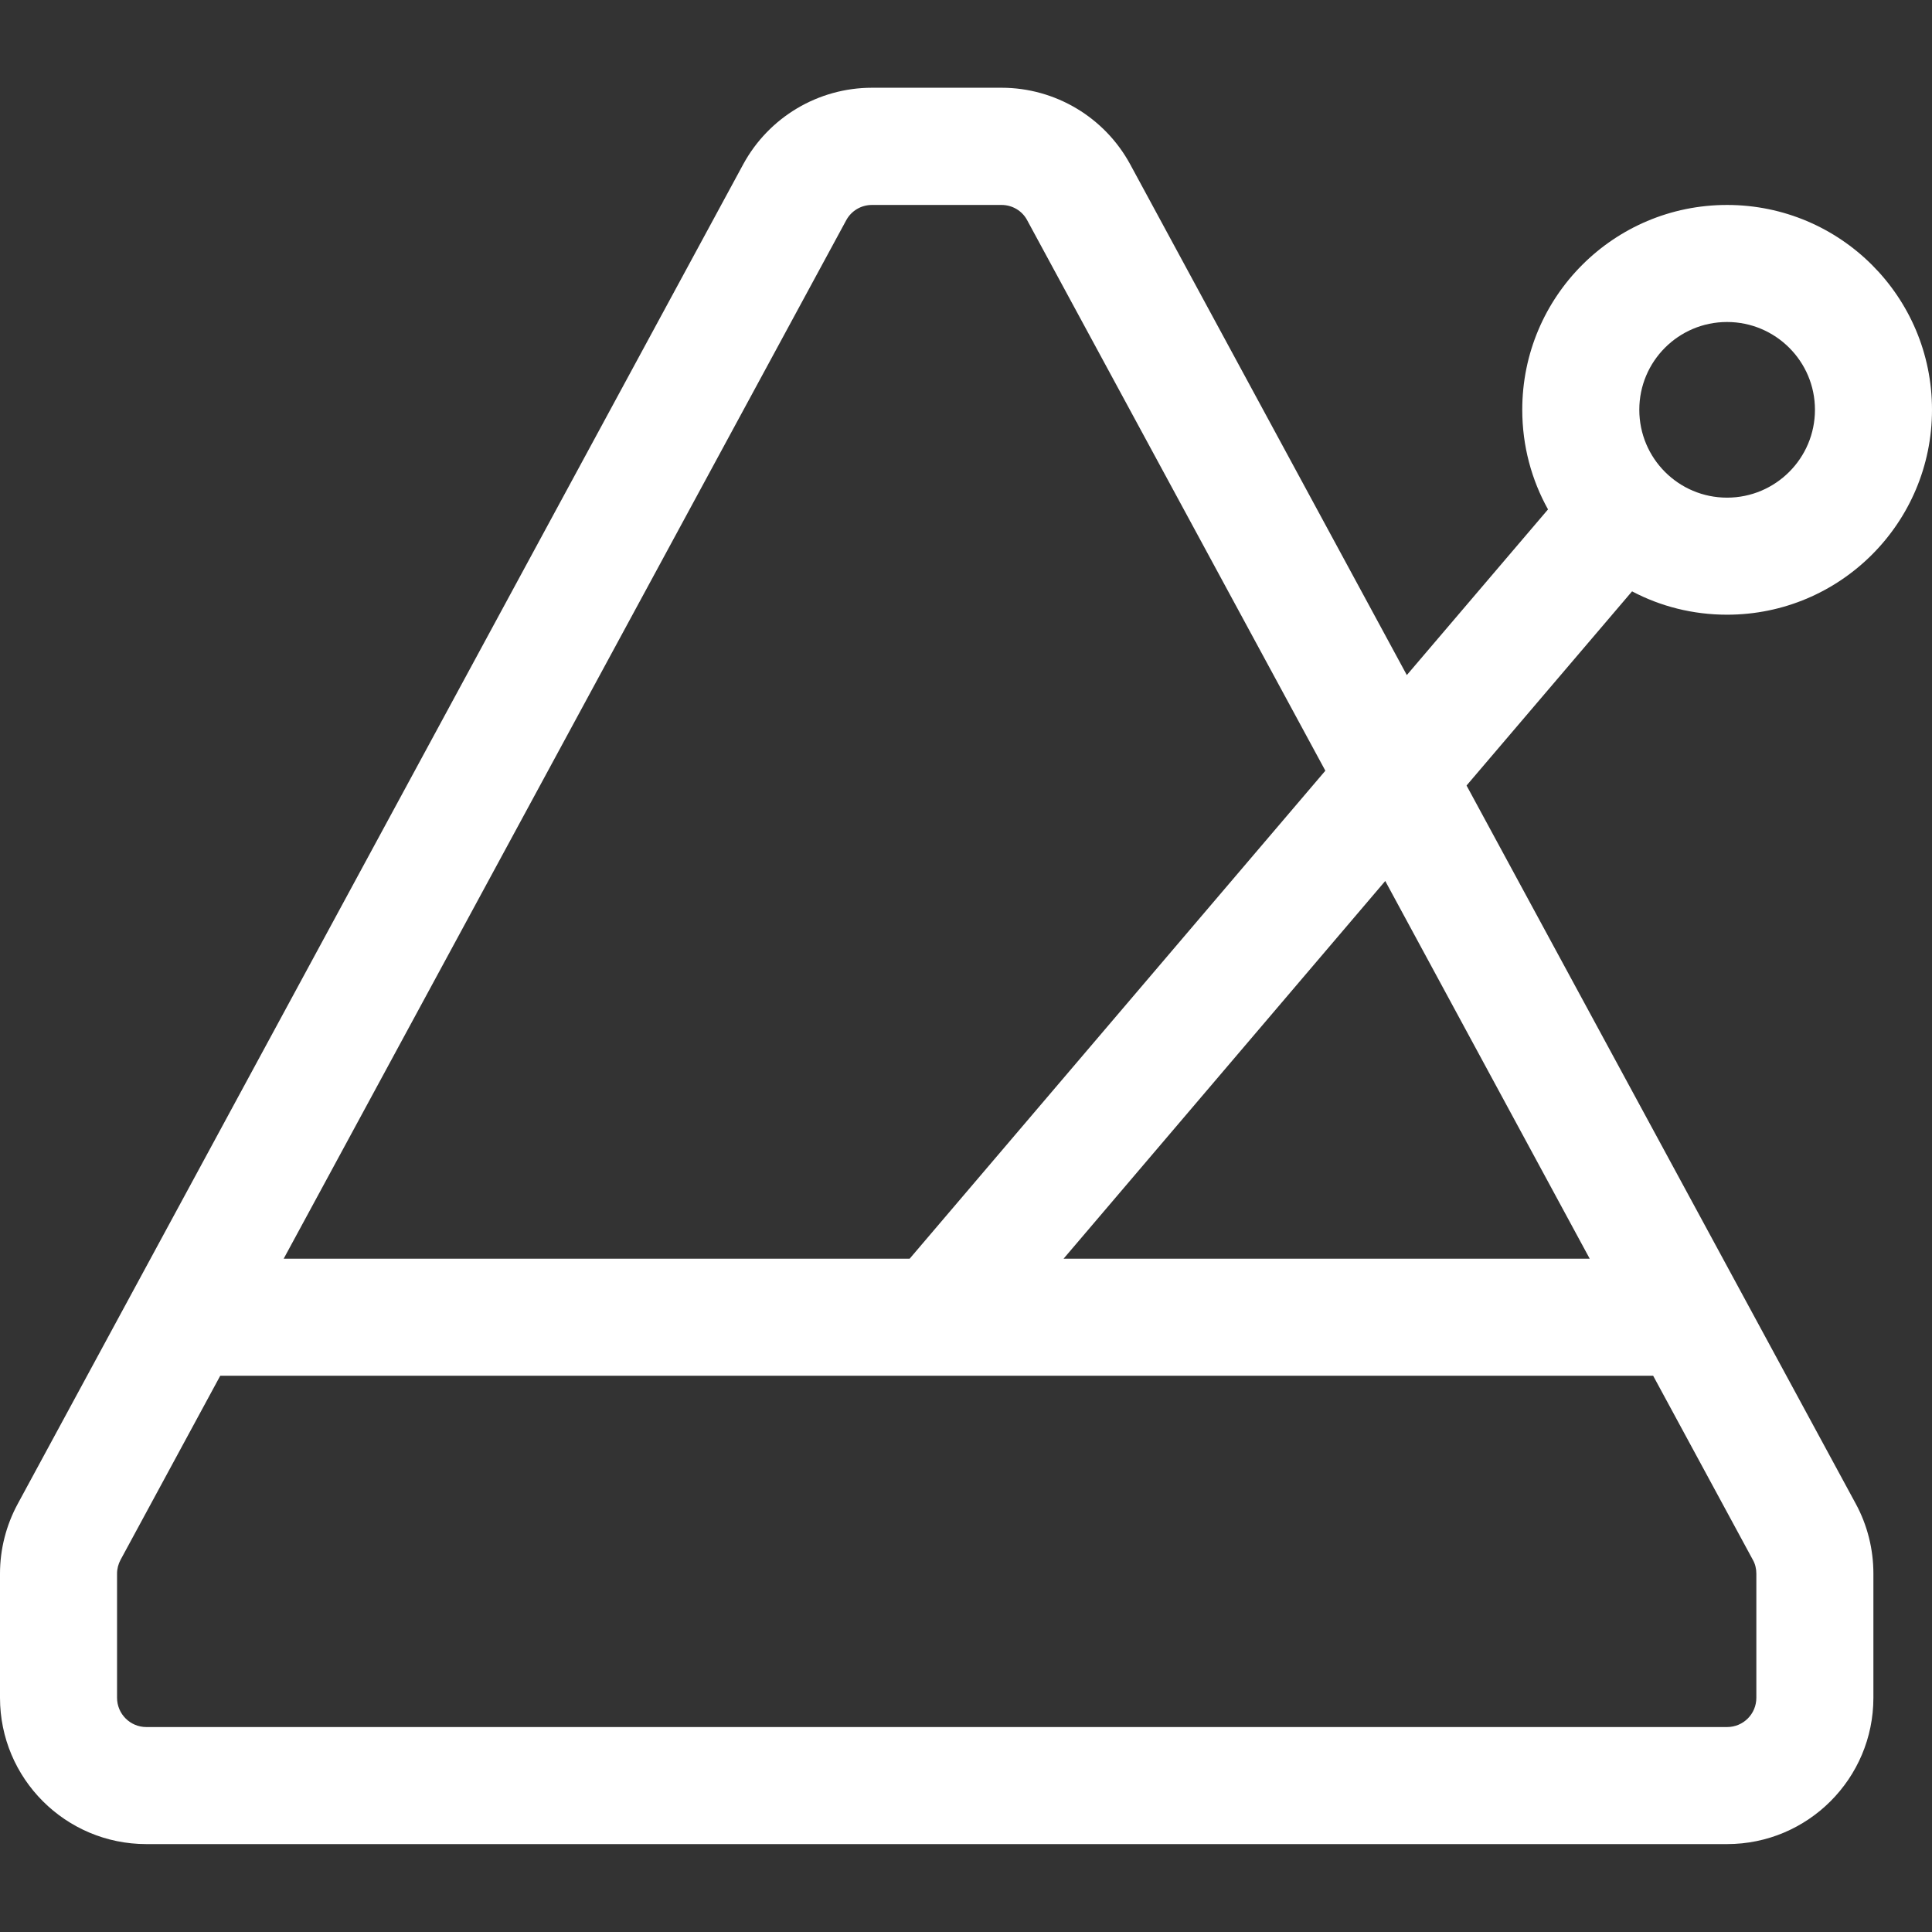<svg width="12" height="12" viewBox="0 0 12 12" fill="none" xmlns="http://www.w3.org/2000/svg">
<rect x="0" y="0" width="12" height="12" fill="#333333" stroke="none"/>
<g id="metronome 1" clip-path="url(#clip0_1_88)">
<path id="Vector" d="M8.738 4.193L9.615 3.164C9.513 2.981 9.455 2.77 9.455 2.545C9.455 1.842 10.024 1.273 10.727 1.273C11.43 1.273 12 1.842 12 2.545C12 3.248 11.43 3.818 10.727 3.818C10.514 3.818 10.313 3.766 10.137 3.673L9.109 4.879L11.527 9.341C11.599 9.474 11.636 9.623 11.636 9.774V10.545C11.636 11.047 11.229 11.454 10.727 11.454H0.909C0.407 11.454 0 11.047 0 10.545V9.774C0 9.623 0.038 9.474 0.11 9.341L4.616 1.021C4.775 0.728 5.082 0.545 5.416 0.545H6.221C6.554 0.545 6.861 0.728 7.02 1.021L8.738 4.193ZM1.368 8.545L0.749 9.688C0.735 9.714 0.727 9.744 0.727 9.774V10.545C0.727 10.646 0.809 10.727 0.909 10.727H10.727C10.828 10.727 10.909 10.646 10.909 10.545V9.774C10.909 9.744 10.902 9.714 10.887 9.688L10.268 8.545H1.368ZM8.232 4.787L6.38 1.368C6.349 1.309 6.287 1.273 6.221 1.273H5.416C5.349 1.273 5.288 1.309 5.256 1.368L1.762 7.818H5.65L8.232 4.787ZM8.604 5.472L6.606 7.818H9.874L8.604 5.472ZM10.727 3.091C11.028 3.091 11.273 2.847 11.273 2.545C11.273 2.244 11.028 2 10.727 2C10.426 2 10.182 2.244 10.182 2.545C10.182 2.847 10.426 3.091 10.727 3.091Z" fill="white"/>
</g>
<defs>
<clipPath id="clip0_1_88">
<rect width="12" height="12" fill="white"/>
</clipPath>
</defs>
</svg>
